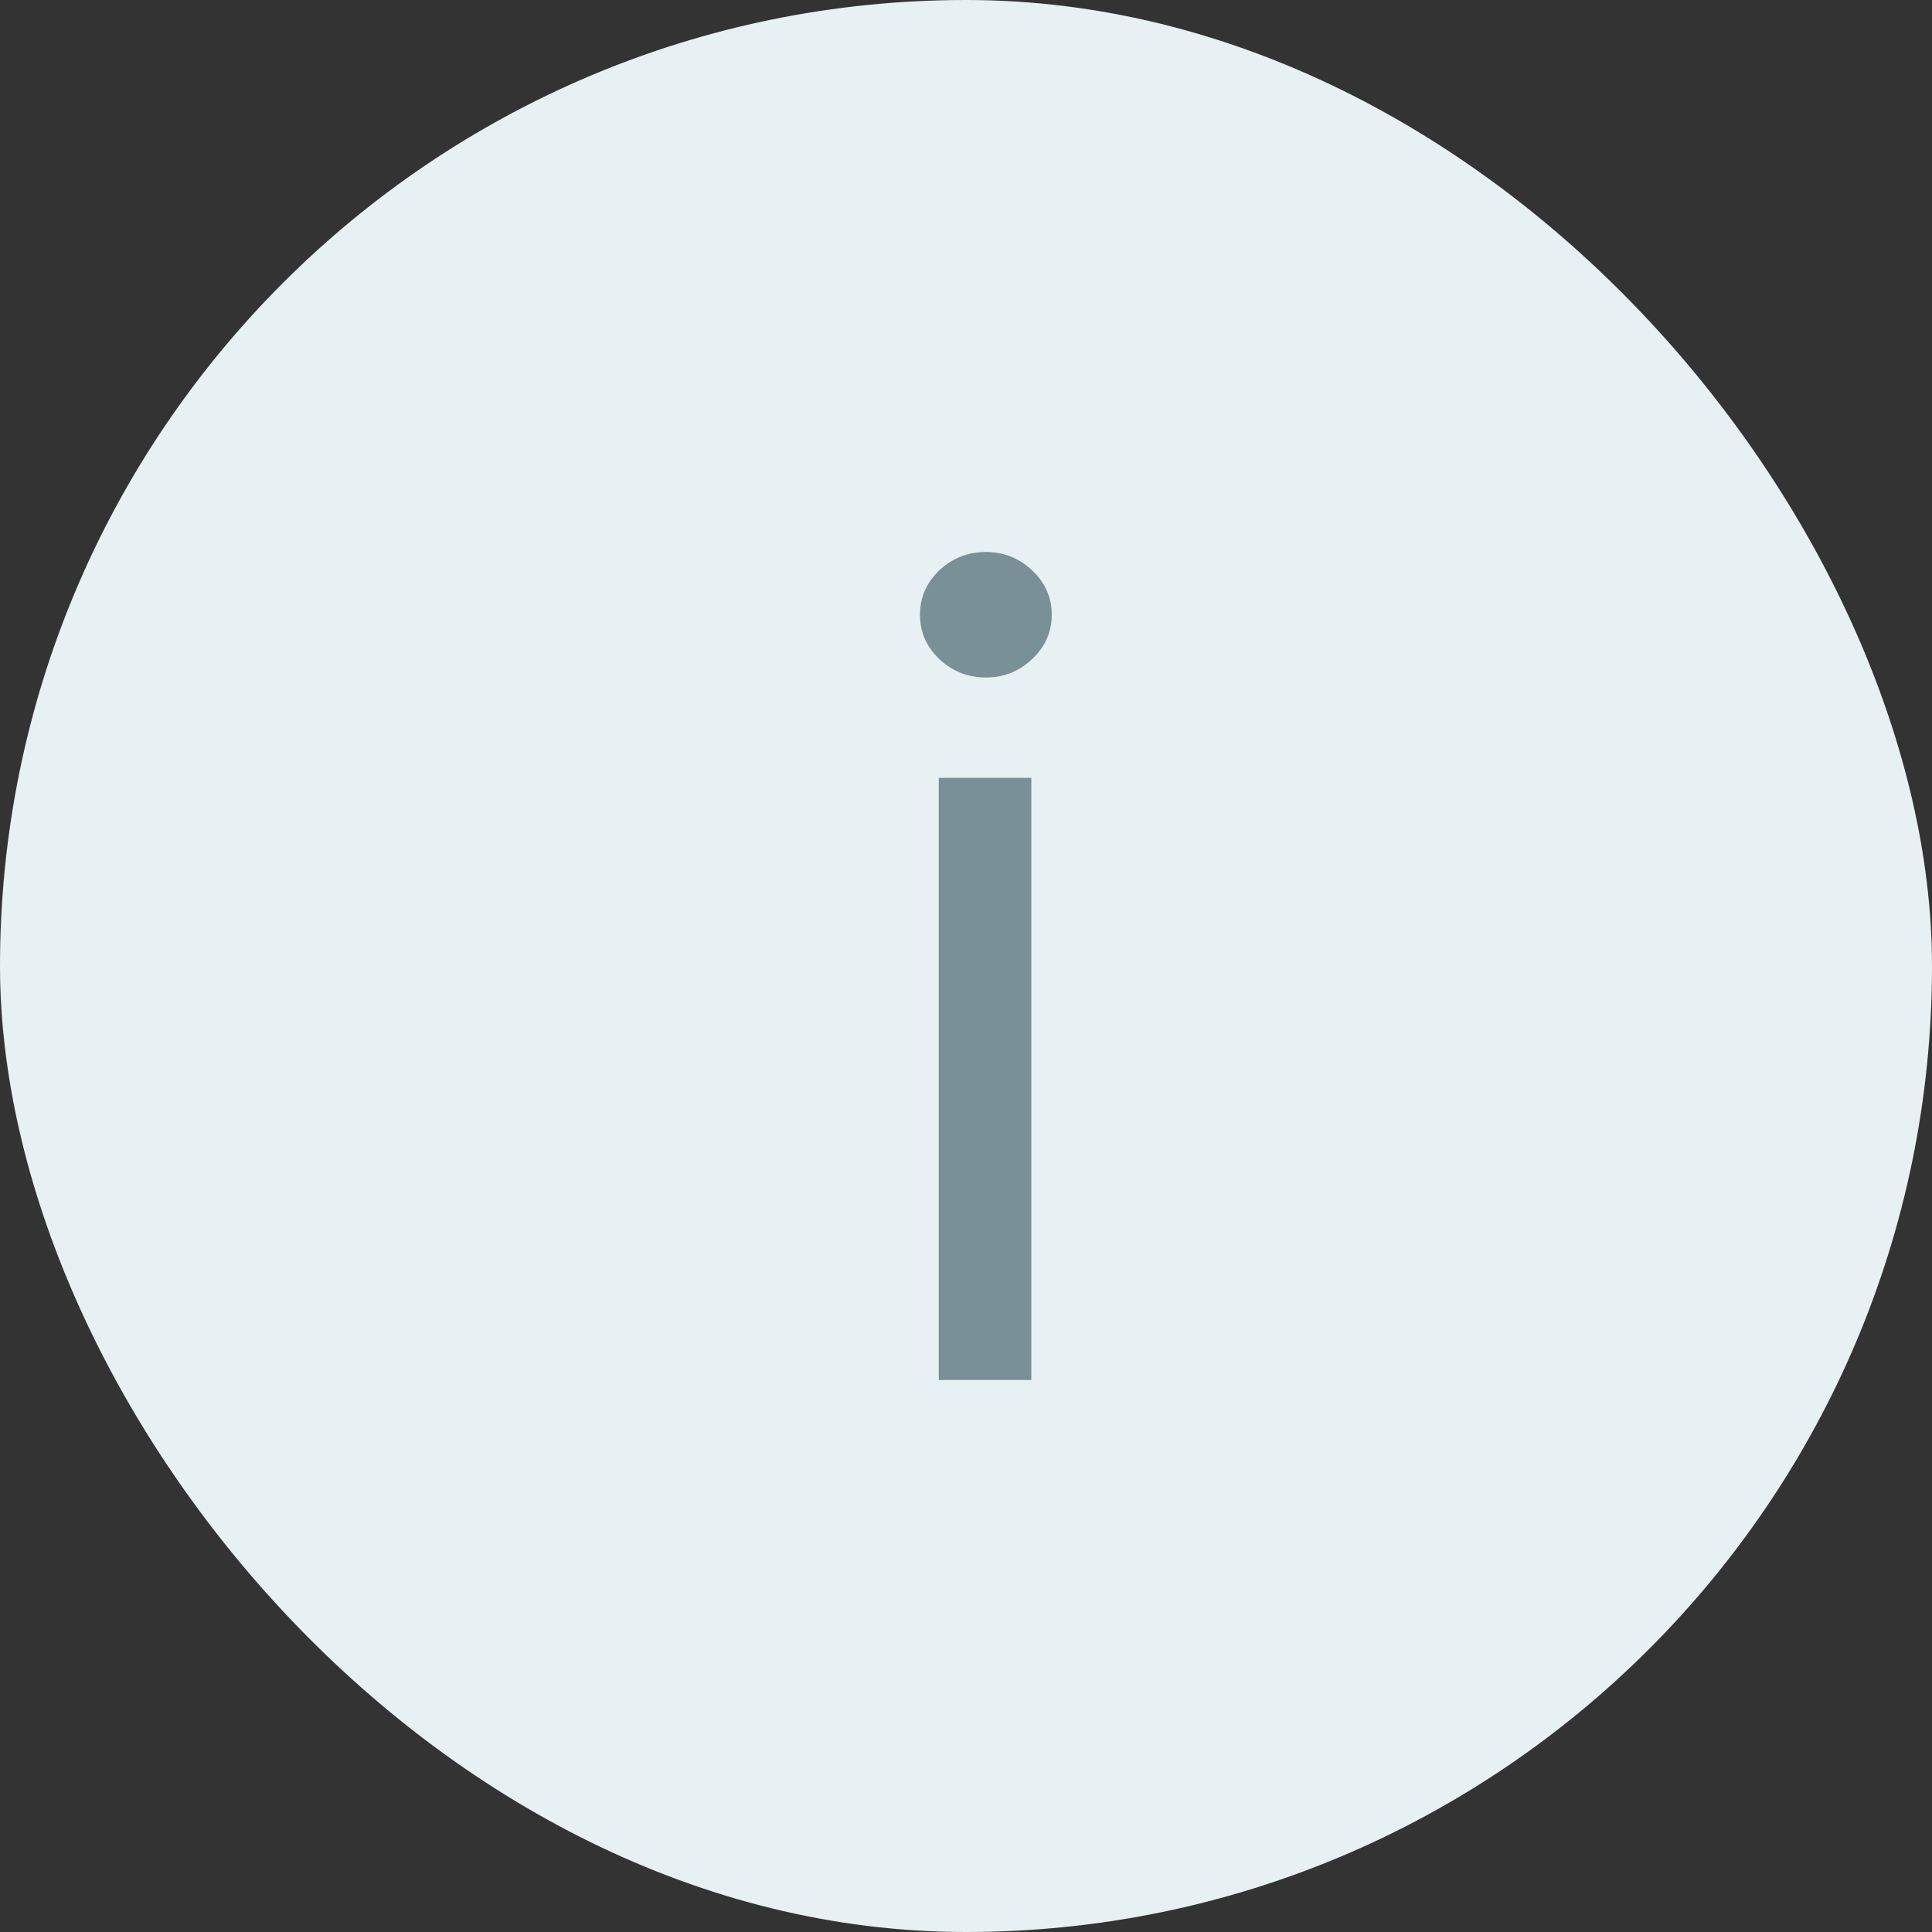 <svg width="21" height="21" viewBox="0 0 21 21" fill="none" xmlns="http://www.w3.org/2000/svg">
<rect x="0" y="0" width="21" height="21" fill="#333333" stroke="none"/>
<rect width="21" height="21" rx="10.5" fill="#E7F0F2"/>
<path d="M10.204 15V8.455H11.21V15H10.204ZM10.716 7.364C10.52 7.364 10.351 7.297 10.209 7.163C10.07 7.03 10 6.869 10 6.682C10 6.494 10.07 6.334 10.209 6.2C10.351 6.067 10.52 6 10.716 6C10.912 6 11.079 6.067 11.219 6.2C11.361 6.334 11.432 6.494 11.432 6.682C11.432 6.869 11.361 7.03 11.219 7.163C11.079 7.297 10.912 7.364 10.716 7.364Z" fill="#789096"/>
</svg>
